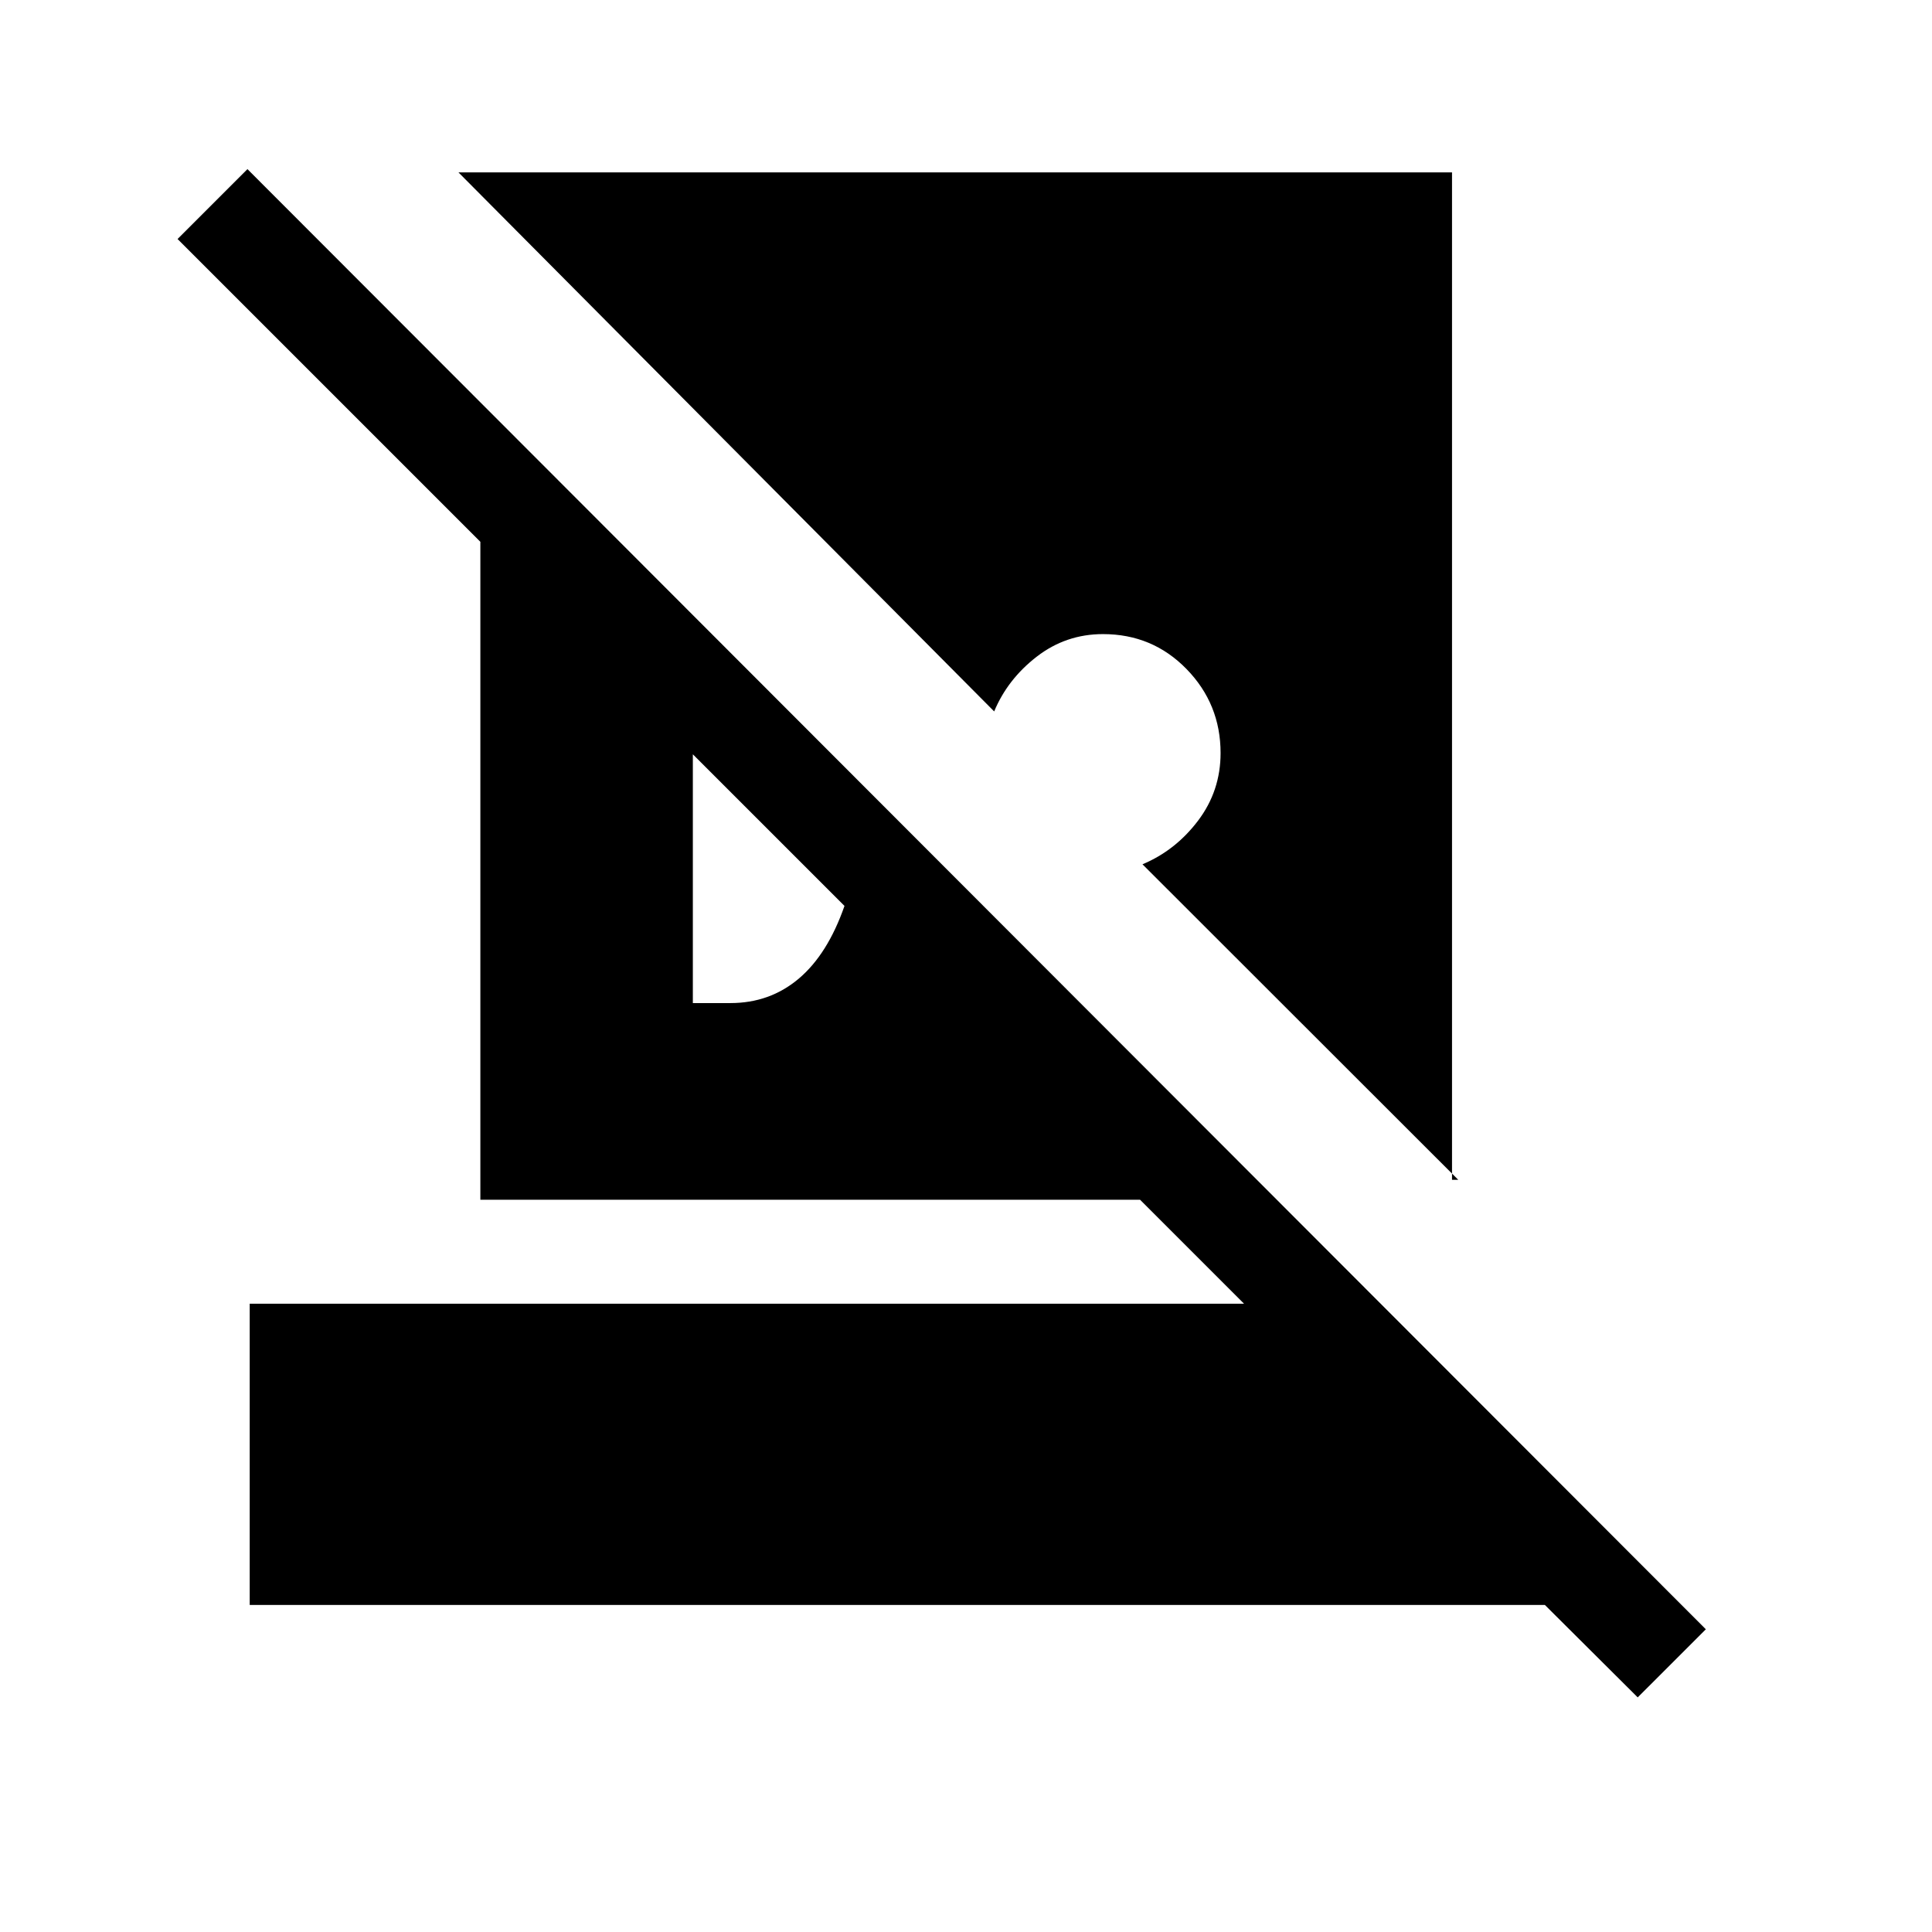 <svg xmlns="http://www.w3.org/2000/svg" height="20" viewBox="0 -960 960 960" width="20"><path d="m813.77-116.58-46.12-45.92H124.08v-149.69h494.08l-51.66-51.66H238.69v-326.92L88.23-841.23l34.73-34.73 724.66 725.54-33.85 33.84ZM721.5-874.34v500.57h3.08L567.69-530.54q16.39-6.85 27.6-21.65Q606.5-567 606.5-585.81q0-24.38-16.92-41.75-16.93-17.36-41.5-17.36-18.43 0-32.93 11.21T494-606.5L227.81-874.34H721.5ZM344.27-461.58h18.69q19.54 0 33.91-12.11 14.36-12.12 22.75-36.16l-75.35-75.34v123.61Z"/></svg>